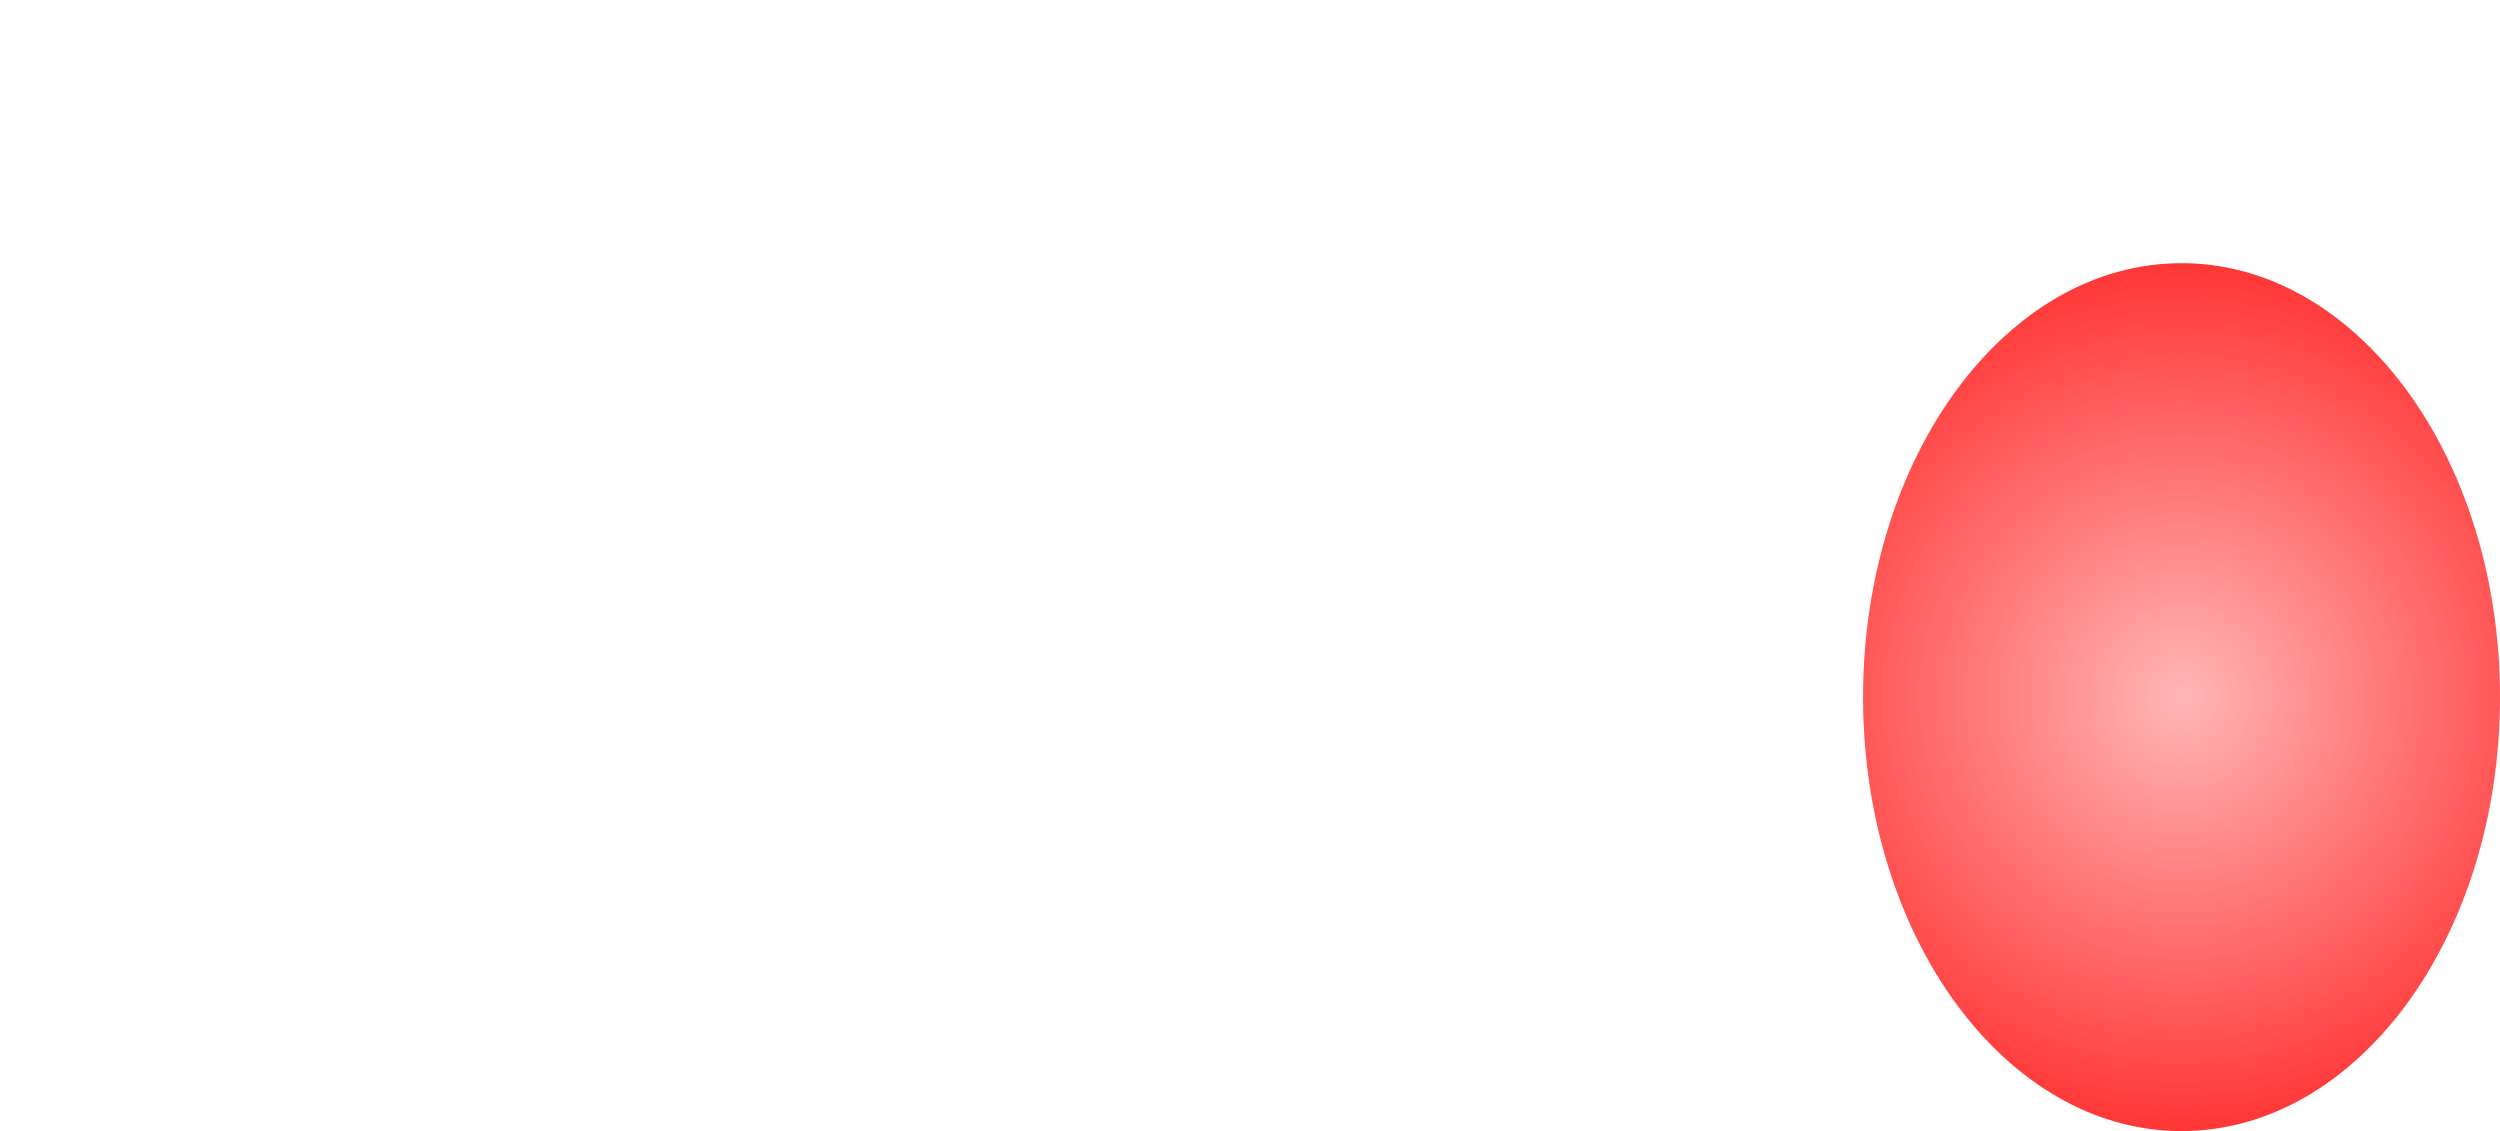 <svg version="1.1" xmlns="http://www.w3.org/2000/svg" xmlns:xlink="http://www.w3.org/1999/xlink" width="114.624" height="51.86" viewBox="0,0,114.624,51.86"><defs><radialGradient cx="240" cy="180" r="19.897" gradientUnits="userSpaceOnUse" id="color-1"><stop offset="0" stop-color="#ffb6b6"/><stop offset="1" stop-color="#ff3636"/></radialGradient><radialGradient cx="69.989" cy="74.018" r="0.001" gradientUnits="userSpaceOnUse" id="color-2"><stop offset="0" stop-color="#ff30f1"/><stop offset="1" stop-color="#8e56ff"/></radialGradient></defs><g transform="translate(-139.978,-148.037)"><g data-paper-data="{&quot;isPaintingLayer&quot;:true}" fill-rule="nonzero" stroke="none" stroke-linecap="butt" stroke-linejoin="miter" stroke-miterlimit="10" stroke-dasharray="" stroke-dashoffset="0" style="mix-blend-mode: normal"><path d="M254.602,180c0,10.989 -6.537,19.897 -14.602,19.897c-8.064,0 -14.602,-8.908 -14.602,-19.897c0,-10.989 6.537,-19.897 14.602,-19.897c8.064,0 14.602,8.908 14.602,19.897z" fill="url(#color-1)" stroke-width="NaN"/><path d="M139.978,148.037v0v0z" fill="url(#color-2)" stroke-width="0"/></g></g></svg>